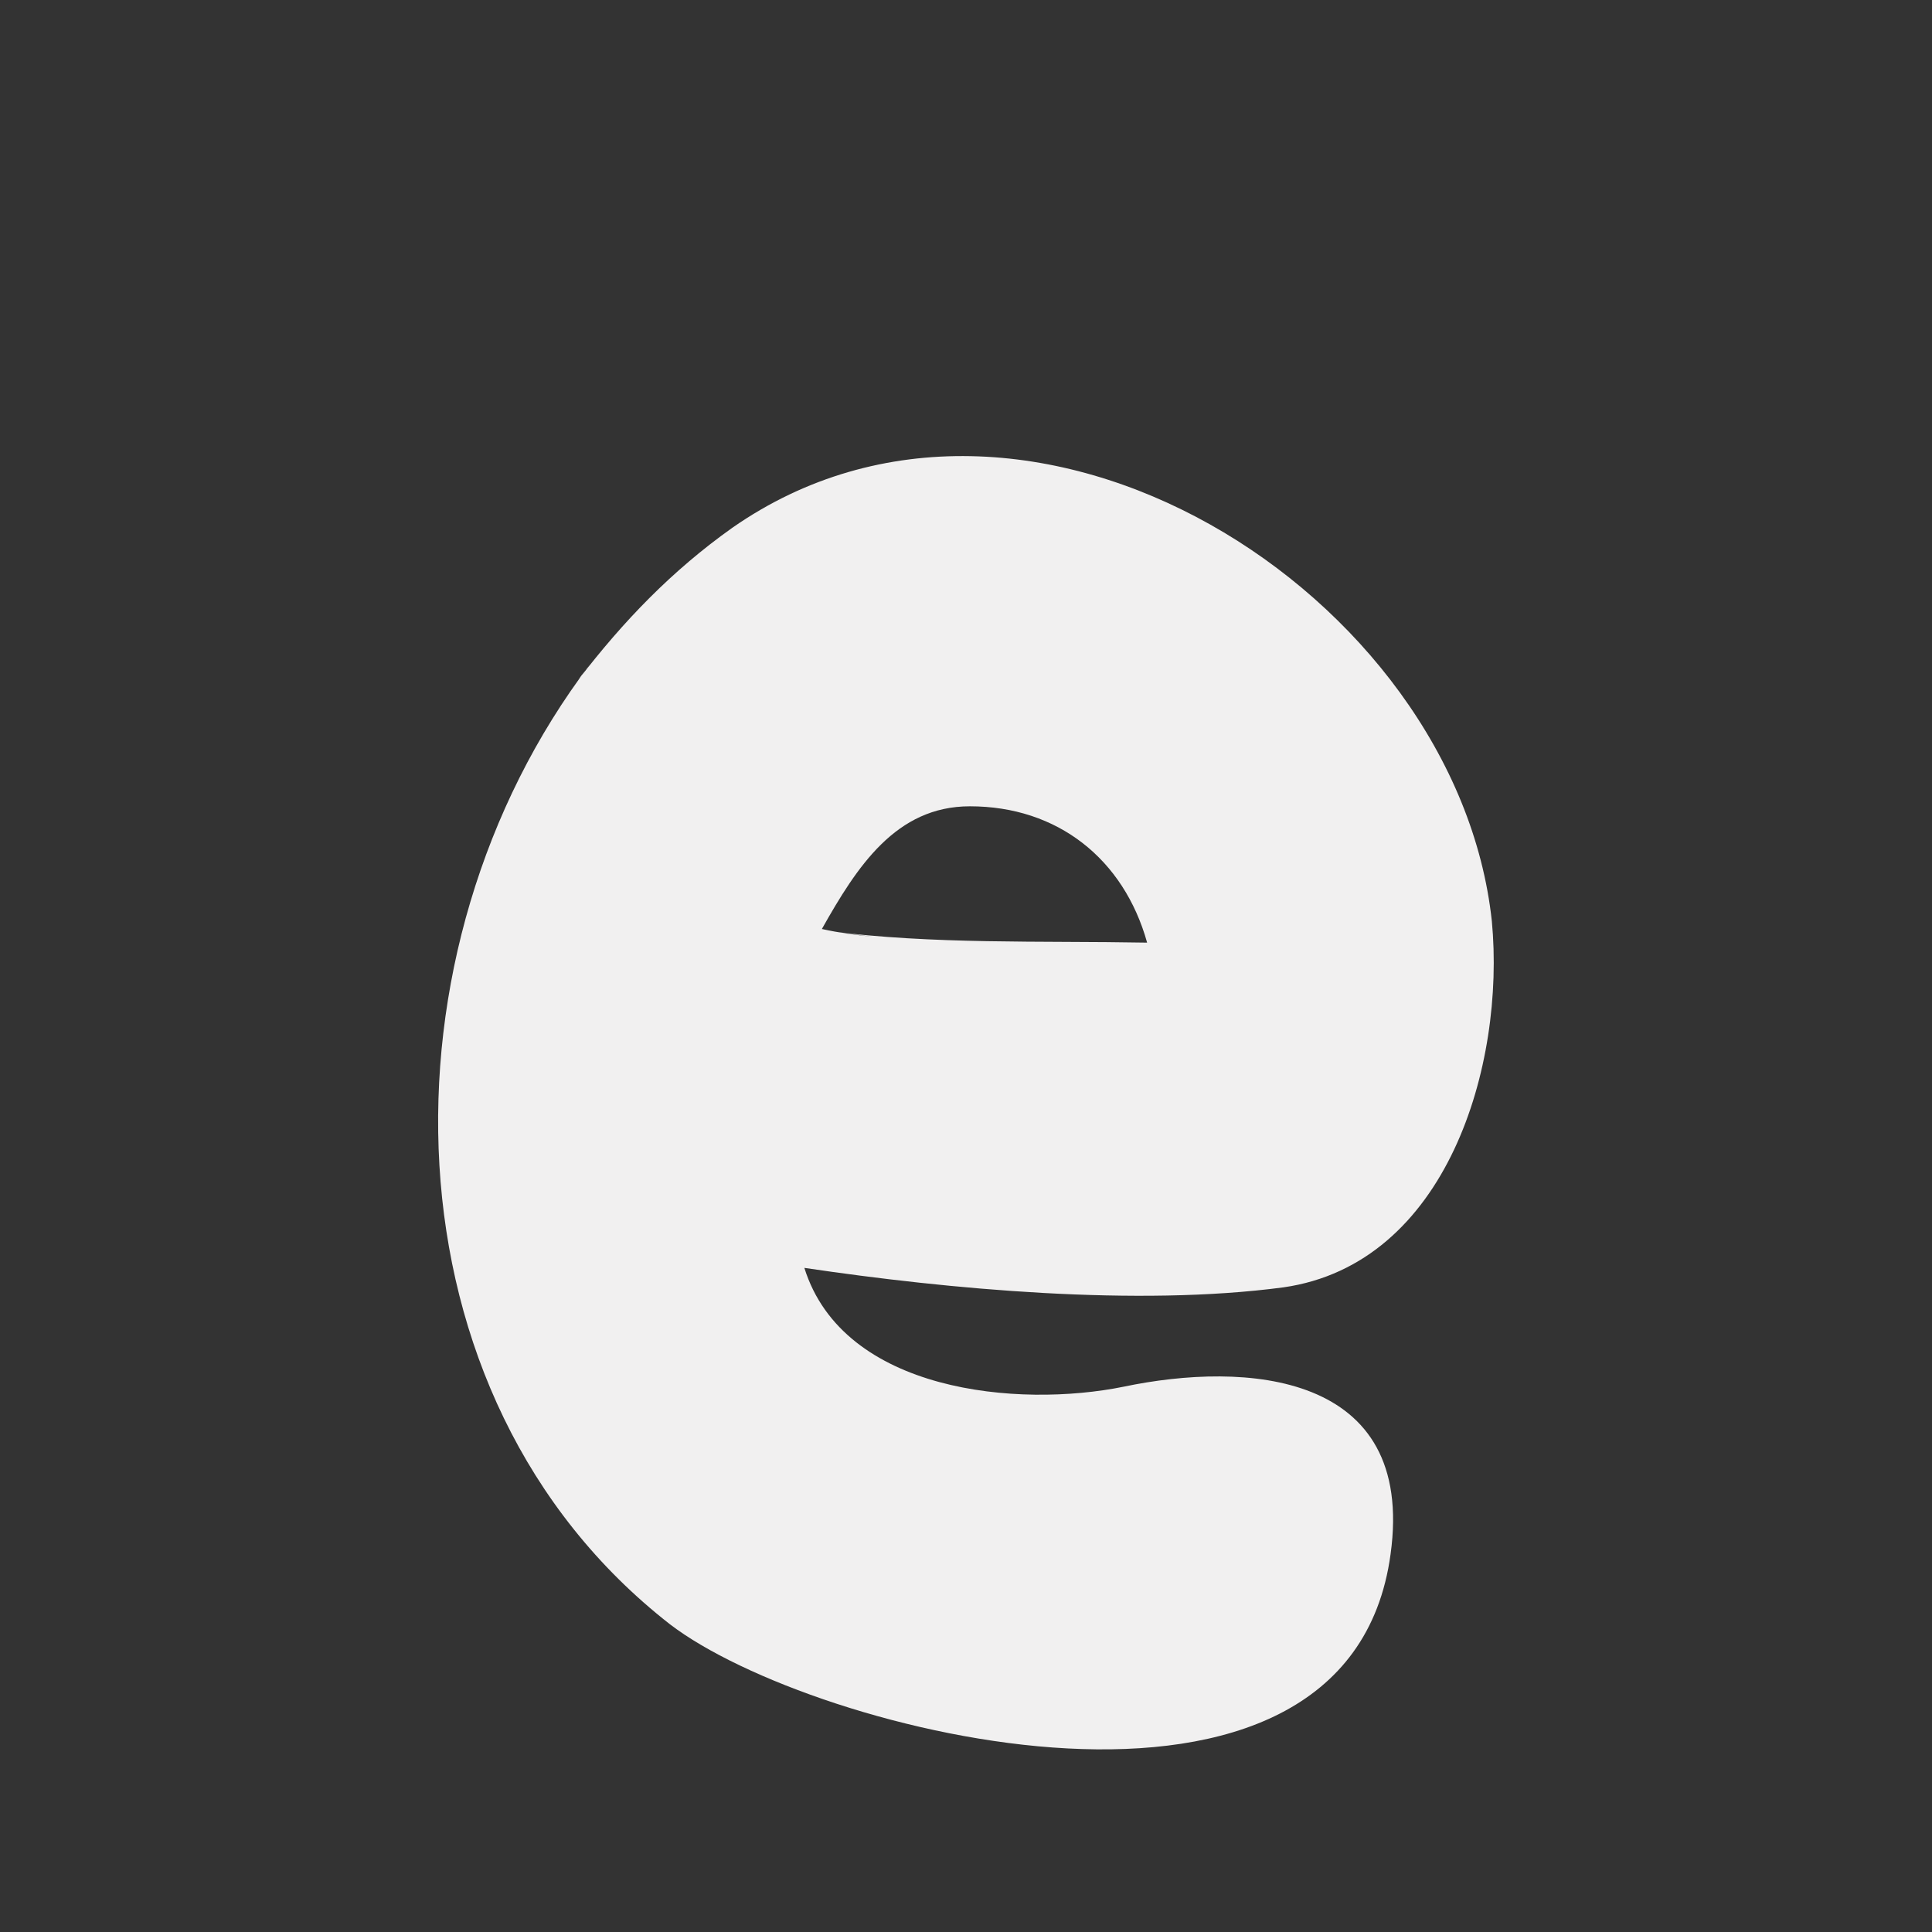 <?xml version="1.0" encoding="utf-8"?>
<!-- Generator: Adobe Illustrator 21.0.2, SVG Export Plug-In . SVG Version: 6.00 Build 0)  -->
<svg version="1.1" id="Layer_1" xmlns="http://www.w3.org/2000/svg" xmlns:xlink="http://www.w3.org/1999/xlink" x="0px" y="0px"
	 viewBox="0 0 99.2 99.2" style="enable-background:new 0 0 99.2 99.2;" xml:space="preserve">
<rect x="0" y="0" width="99.2" height="99.2" fill="#333333" stroke="none"/>
<style type="text/css">
	.st0{fill:#F1F0F0;}
	.st1{fill:#FFFEF1;}
</style>
<g>
	<path class="st0" d="M37.6,27.1c-3.1,2.2-5.6,4.8-7.9,7.8c0.2-0.3,0.4-0.5,0.6-0.8c-11.1,14.6-10.9,37.6,4.1,49.3
		C41.7,89,69.2,96,71.4,79.8c1.3-9.4-7.5-9.9-13.7-8.6c-5.4,1.1-14.4,0.3-16.4-6.1c7.4,1.1,17.1,2,24.6,1
		c8.4-1.2,11.4-11.4,10.7-18.8C74.8,30.5,52.8,16.5,37.6,27.1 M49.8,41.4c4.5,0,7.9,2.7,9.1,7c-5.5-0.1-11,0.1-16.4-0.6
		c0.8,0.1,1.6,0.2,2.3,0.3c-0.9-0.1-1.7-0.2-2.6-0.4C44,44.5,46,41.4,49.8,41.4"/>
</g>
</svg>
